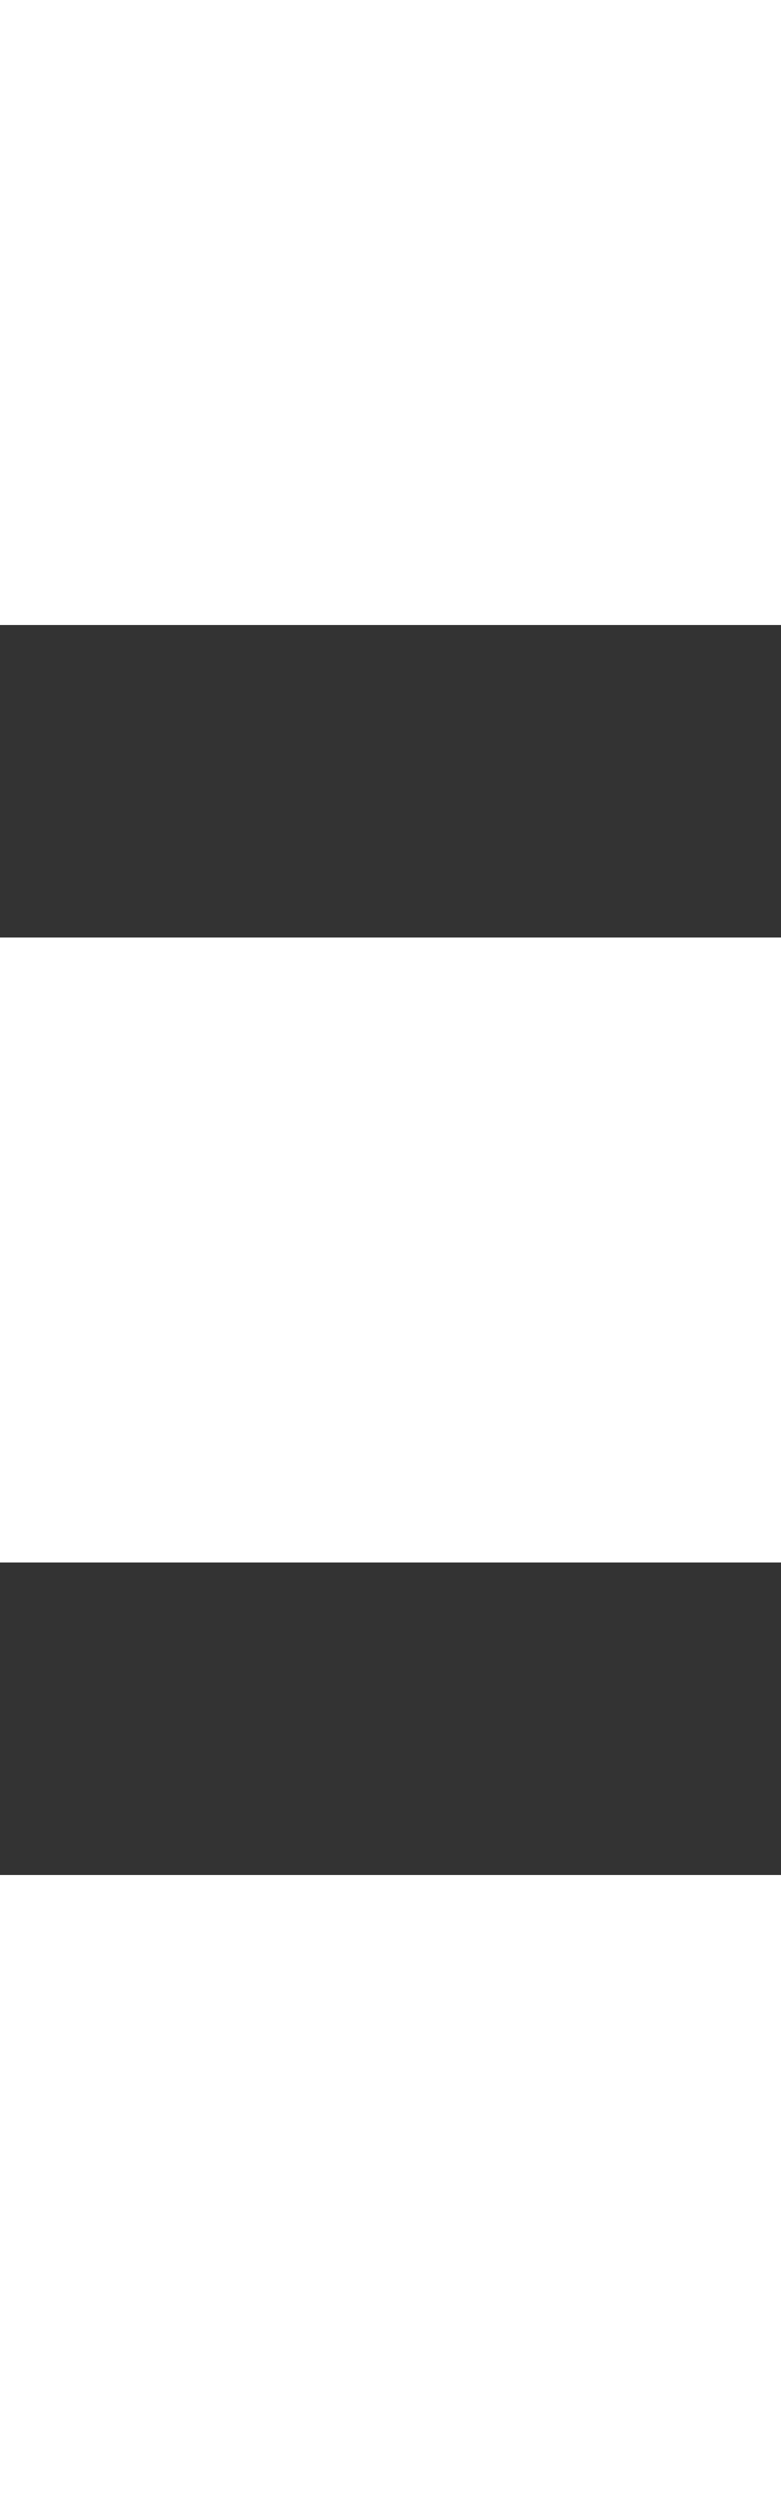 <?xml version="1.0" encoding="UTF-8"?>
<svg width="5px" height="16px" viewBox="0 0 5 16" version="1.1" xmlns="http://www.w3.org/2000/svg" xmlns:xlink="http://www.w3.org/1999/xlink"><rect x="0" y="0" width="5" height="16" fill="#333333" stroke="none"/>    <title>detail</title>
    <defs>
        <path d="M469,731 L474,731 L474,735 L469,735 L469,731 Z M469,737 L474,737 L474,741 L469,741 L469,737 Z M469,725 L474,725 L474,729 L469,729 L469,725 Z" id="path-1"></path>
    </defs>
    <g id="Page-1" stroke="none" stroke-width="1" fill="none" fill-rule="evenodd">
        <g id="Desktop-HD" transform="translate(-469, -725)">
            <mask id="mask-2" fill="white">
                <use xlink:href="#path-1"></use>
            </mask>
            <use id="detail" fill="#FFFFFF" xlink:href="#path-1"></use>
        </g>
    </g>
</svg>